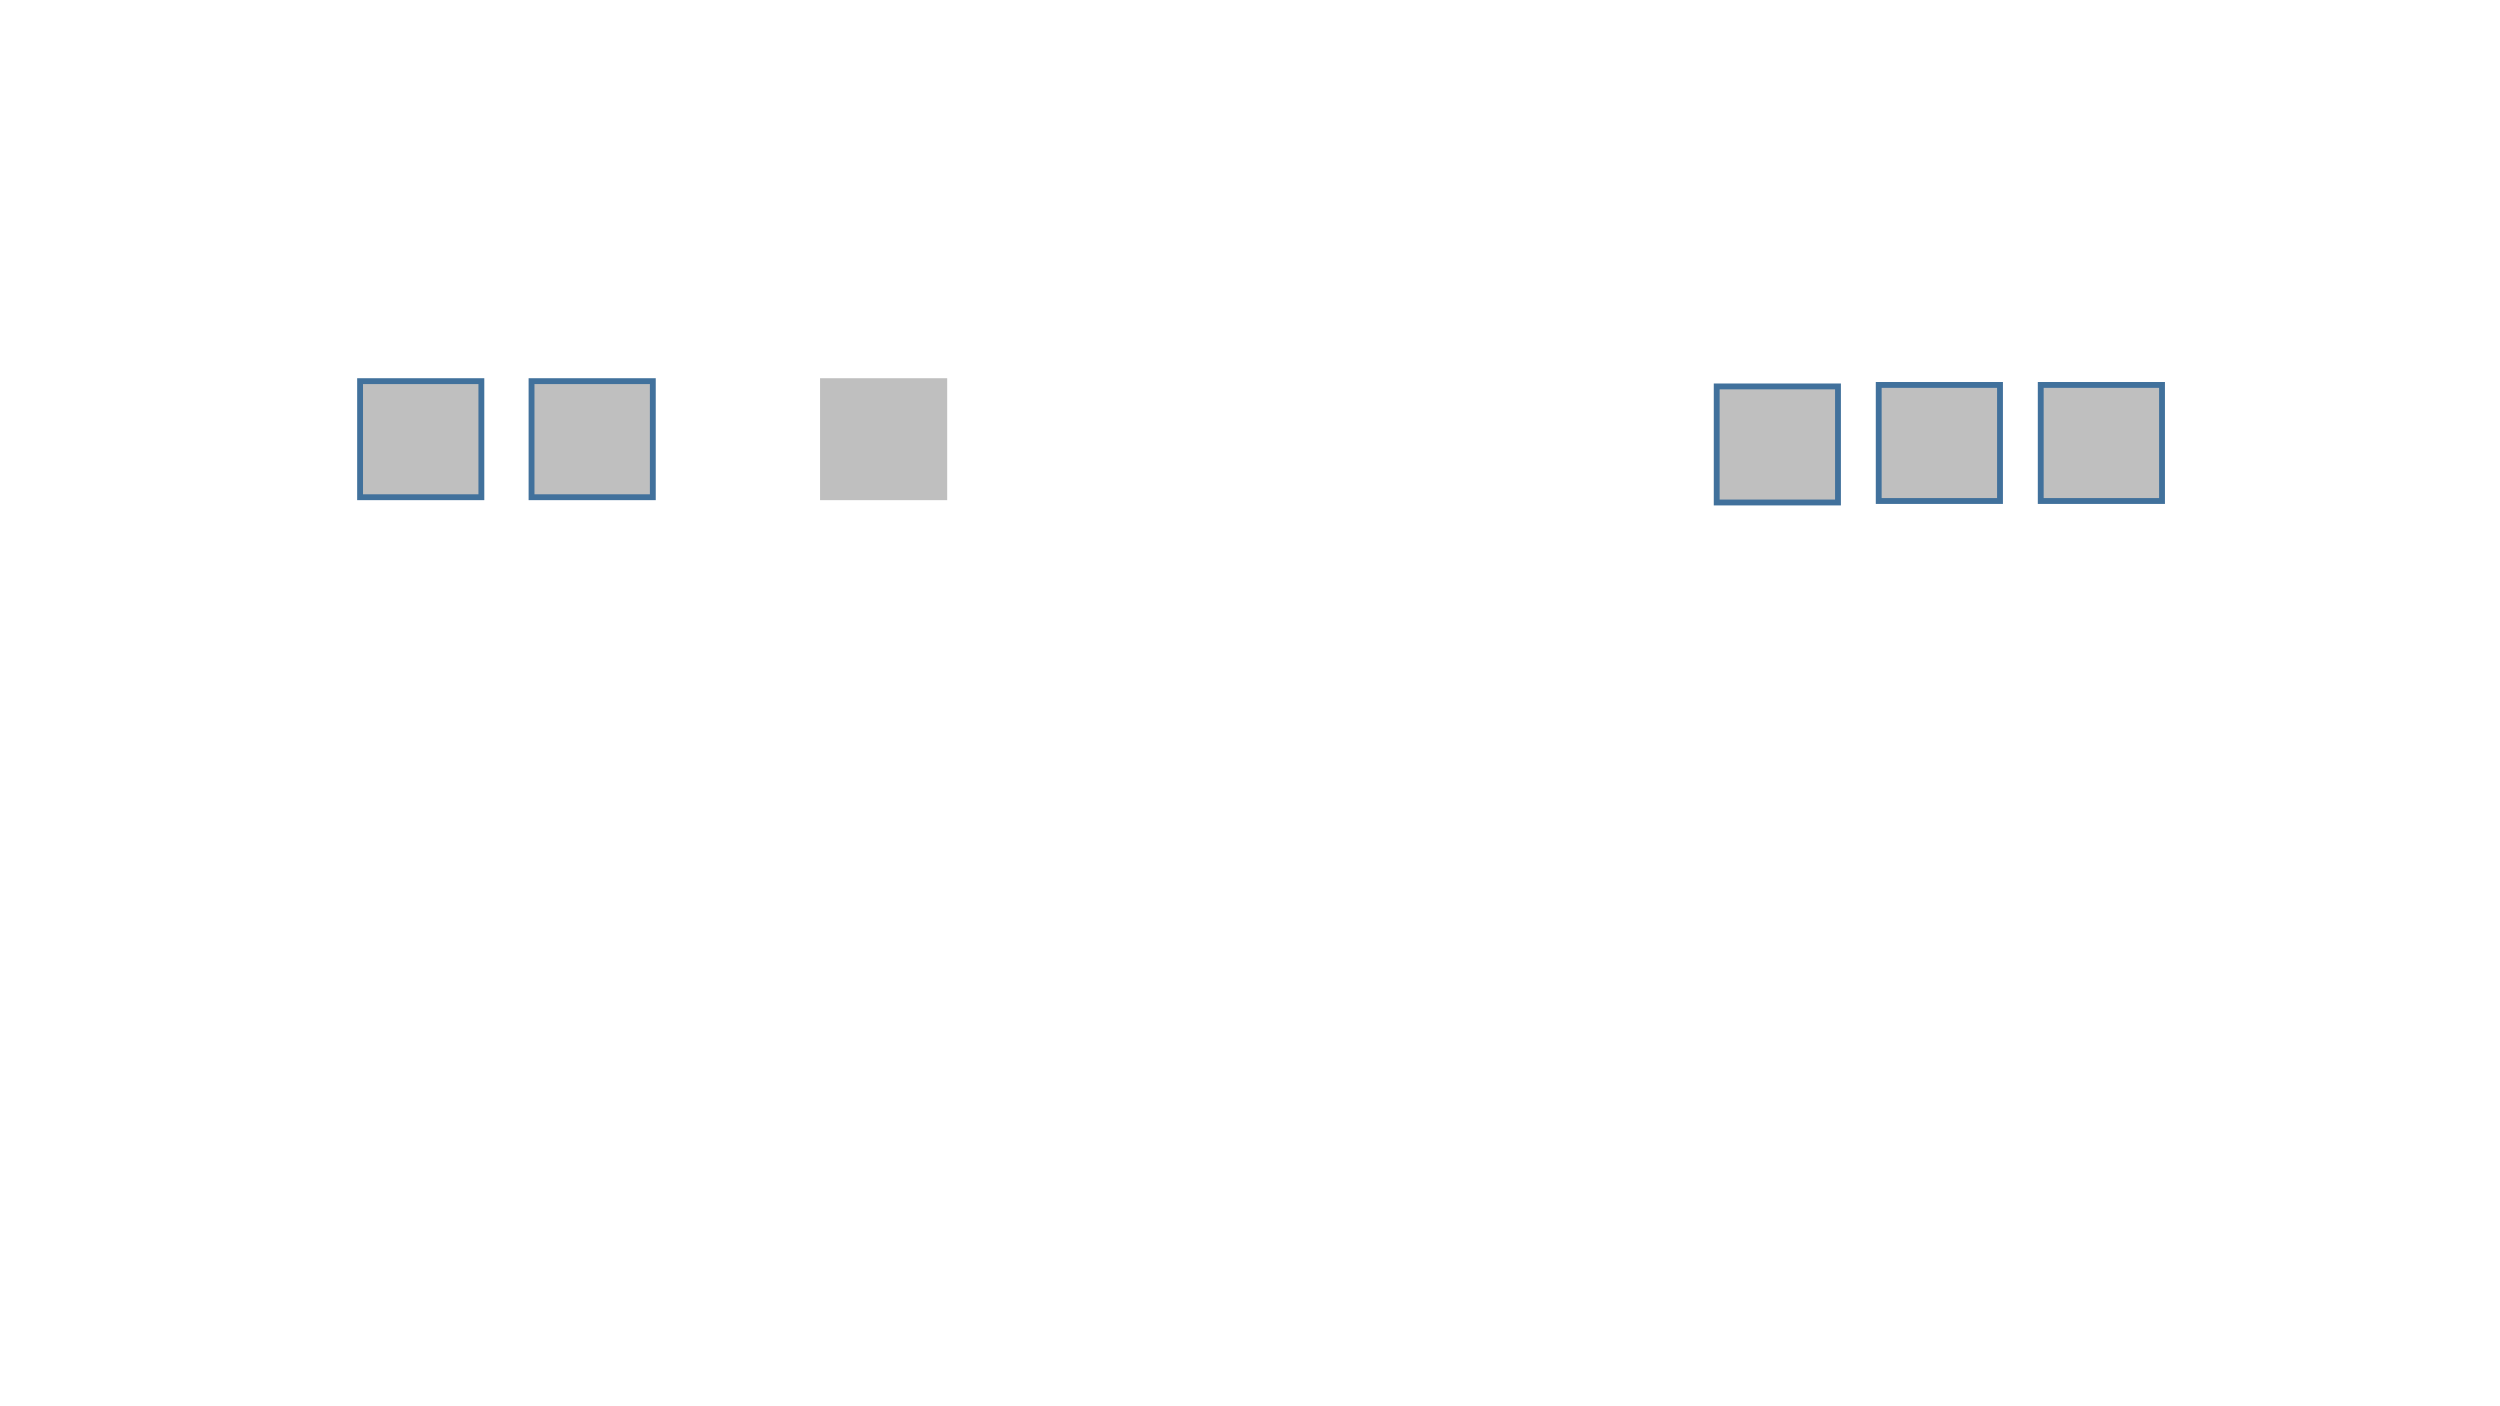 <?xml version="1.0" encoding="utf-8" ?>
<svg xmlns="http://www.w3.org/2000/svg" xmlns:ev="http://www.w3.org/2001/xml-events" xmlns:xlink="http://www.w3.org/1999/xlink" baseProfile="full" height="720.0" version="1.1" width="1280.0">
  <defs>
    <style type="text/css"><![CDATA[.non-scaling-stroke { vector-effect: non-scaling-stroke; }]]></style>
  </defs>
  <svg id="static_1">
    <defs/>
    <path class="non-scaling-stroke" d="M 0.0 0.0 L 62.095 0.0 L 62.095 59.429 L 0.0 59.429 Z" fill="#bfbfbf" stroke="#41719c" stroke-width="3" transform="matrix(1.0,0.0,0.0,1.0,1044.857,197.085)"/>
  </svg>
  <svg id="static_2">
    <defs/>
    <path class="non-scaling-stroke" d="M 0.0 0.0 L 62.095 0.0 L 62.095 59.429 L 0.0 59.429 Z" fill="#bfbfbf" stroke="#41719c" stroke-width="3" transform="matrix(1.0,0.0,0.0,1.0,961.905,197.085)"/>
  </svg>
  <svg id="static_3">
    <defs/>
    <path class="non-scaling-stroke" d="M 0.0 0.0 L 62.095 0.0 L 62.095 59.429 L 0.0 59.429 Z" fill="#bfbfbf" stroke="#41719c" stroke-width="3" transform="matrix(1.0,0.0,0.0,1.0,878.953,197.847)"/>
  </svg>
  <svg id="static_4">
    <defs/>
    <path class="non-scaling-stroke" d="M 0.0 0.0 L 62.095 0.0 L 62.095 59.429 L 0.0 59.429 Z" fill="#bfbfbf" stroke="#41719c" stroke-width="3" transform="matrix(1.0,0.0,0.0,1.0,272.149,195.149)"/>
  </svg>
  <svg id="static_5">
    <defs/>
    <path class="non-scaling-stroke" d="M 0.0 0.0 L 62.095 0.0 L 62.095 59.429 L 0.0 59.429 Z" fill="#bfbfbf" stroke="#41719c" stroke-width="3" transform="matrix(1.0,0.0,0.0,1.0,184.364,195.149)"/>
  </svg>
  <svg id="static_6">
    <defs/>
  </svg>
  <svg id="dynamic">
    <defs/>
    <path class="non-scaling-stroke" d="M 0.0 0.0 L 62.095 0.0 L 62.095 59.429 L 0.0 59.429 Z" fill="#bfbfbf" stroke="#bfbfbf" stroke-width="3" transform="matrix(1.0,0.0,0.0,1.0,421.363,195.149)">
      <animateMotion dur="5s" fill="freeze" id="entrance_motion" path="M 0.0 0.0 L 168.229 1.935"/>
    </path>
    <animate attributeName="opacity" dur="1s" repeatCount="5" values="1;0;1"/>
  </svg>
</svg>
